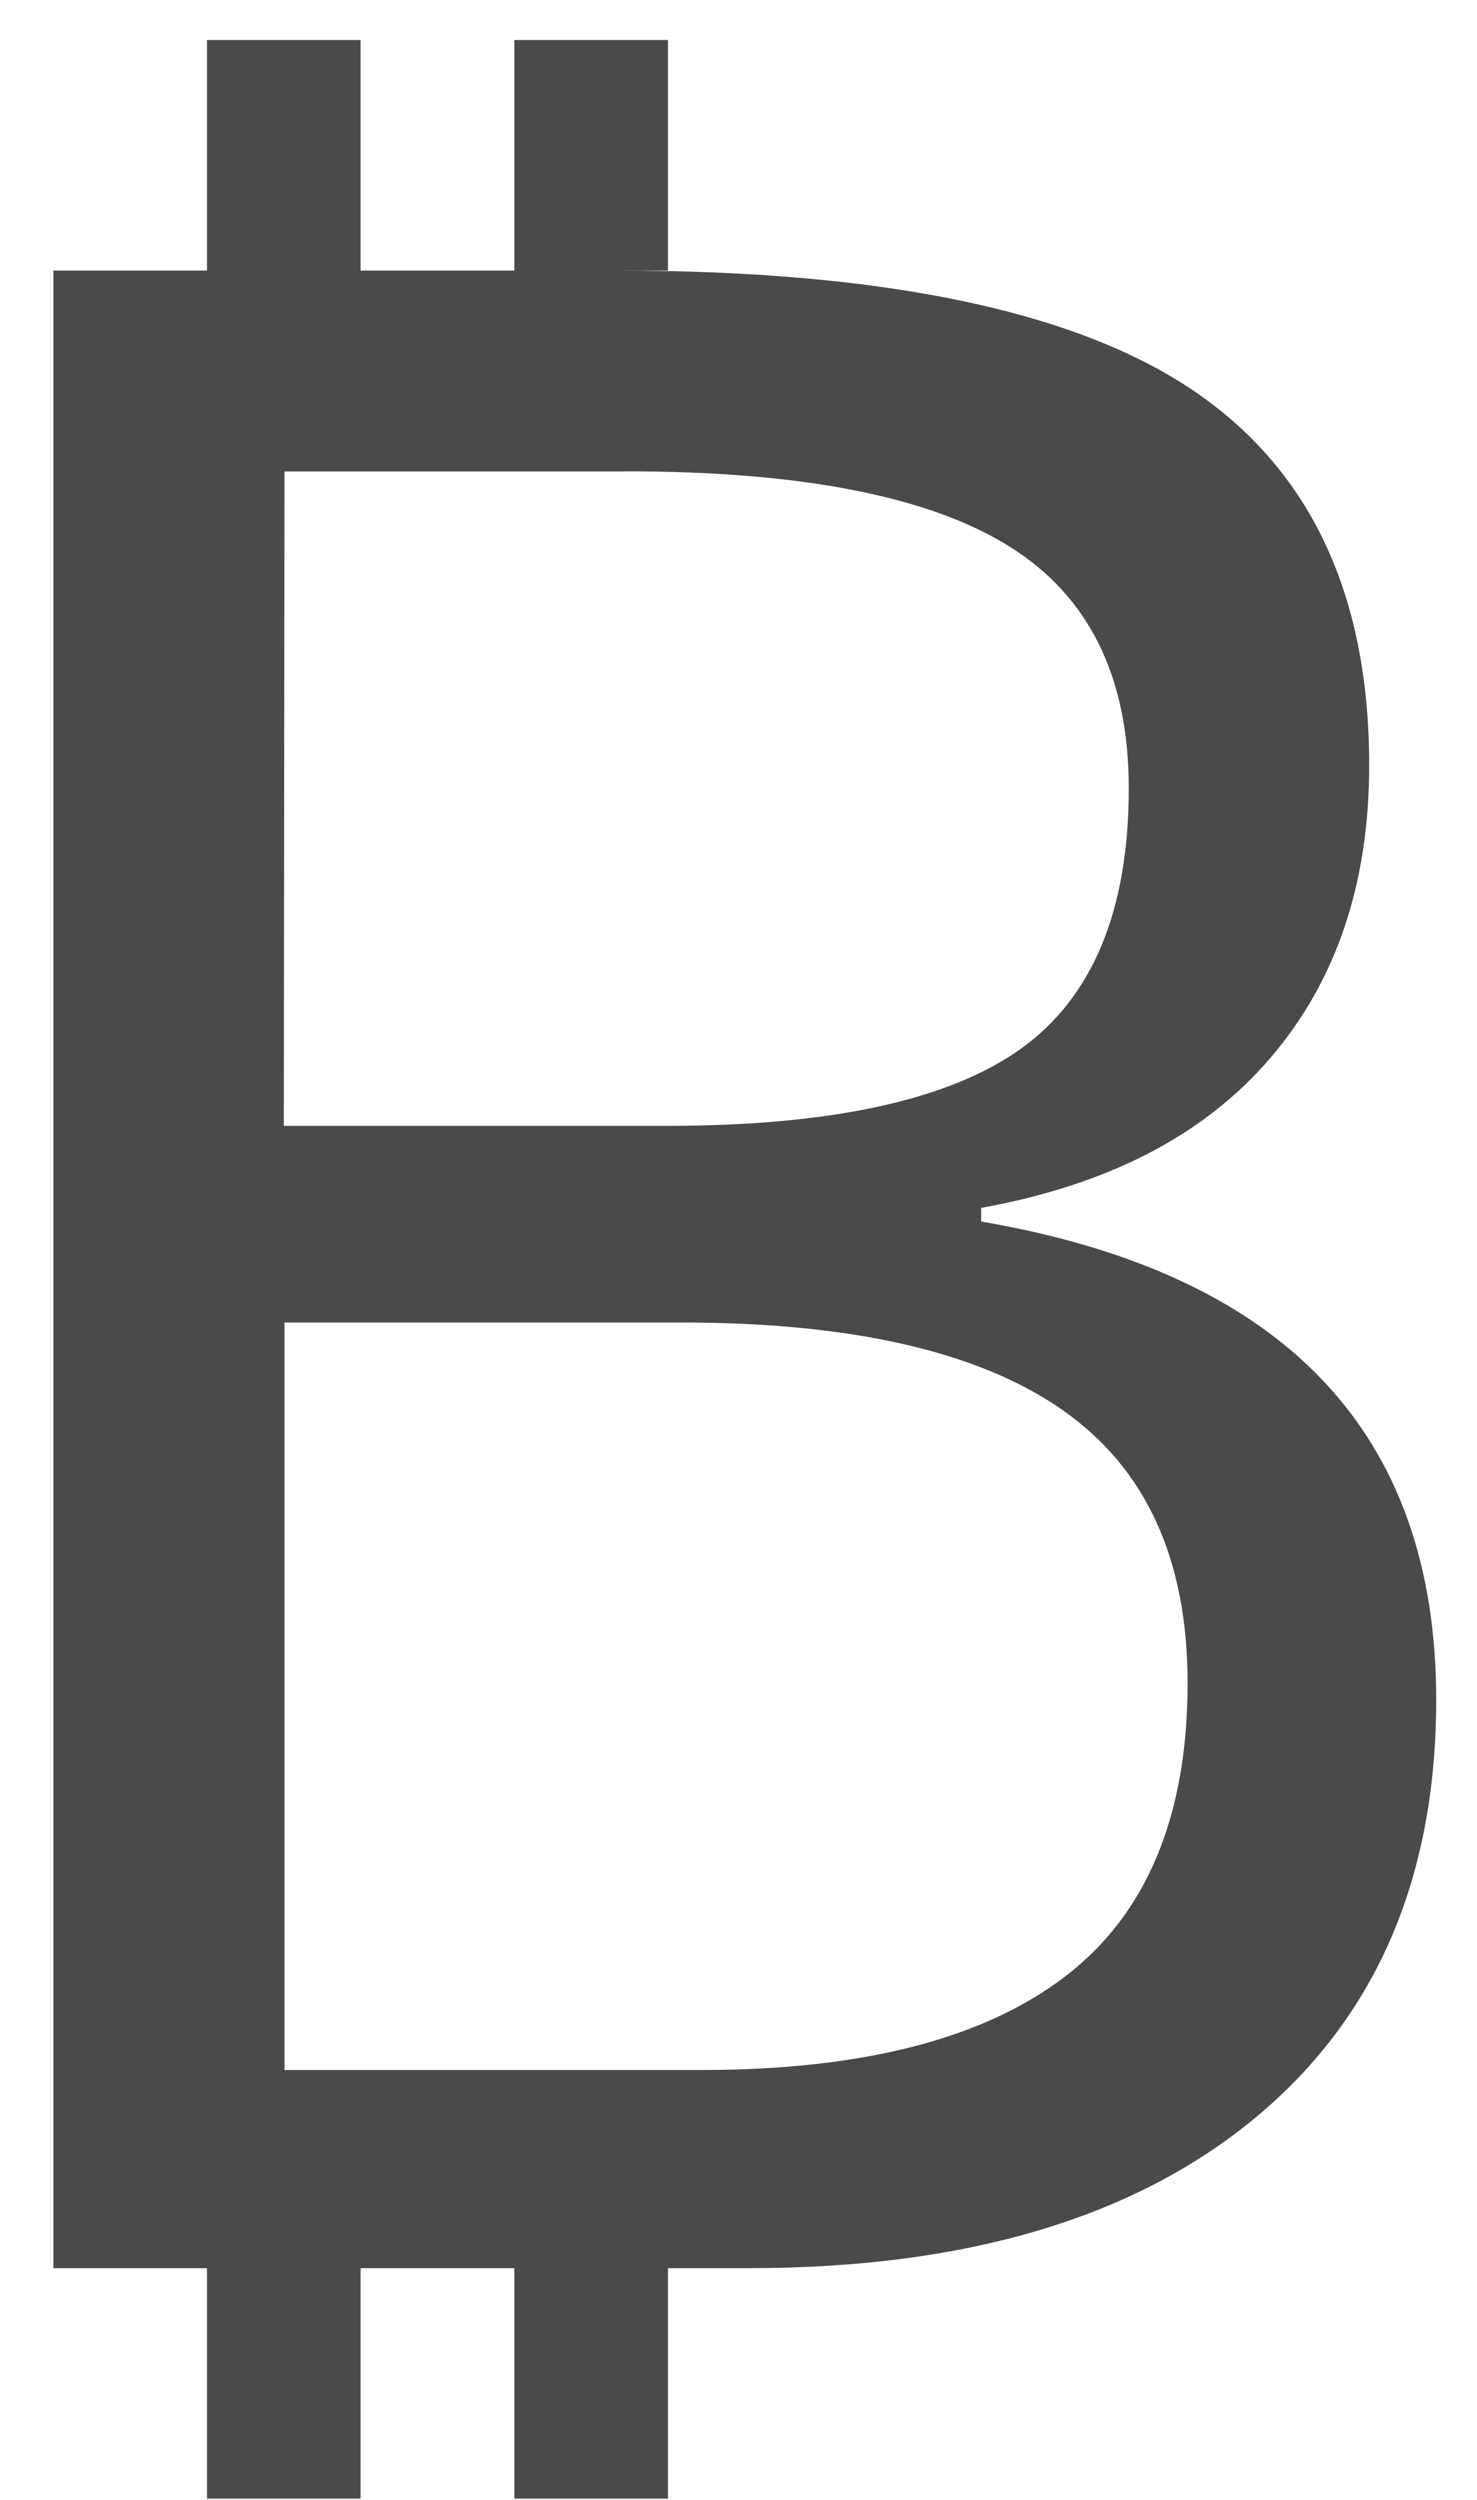 <?xml version="1.0" encoding="UTF-8"?>
<svg width="13px" height="22px" viewBox="0 0 13 22" version="1.1" xmlns="http://www.w3.org/2000/svg" xmlns:xlink="http://www.w3.org/1999/xlink">
    <!-- Generator: Sketch 52.2 (67145) - http://www.bohemiancoding.com/sketch -->
    <title>bitcointalk-white</title>
    <desc>Created with Sketch.</desc>
    <g id="Page-1" stroke="none" stroke-width="1" fill="none" fill-rule="evenodd">
        <g id="Desktop-HD-1920" transform="translate(-403, -704)" fill="#4A4A4A" fill-rule="nonzero">
            <g id="Header">
                <g id="social-icons" transform="translate(275, 703)">
                    <path d="M136.636,11.75 L136.636,11.63 C137.751,11.429 138.598,10.991 139.179,10.313 C139.761,9.636 140.051,8.777 140.051,7.734 C140.051,6.227 139.53,5.125 138.488,4.427 C137.446,3.73 135.759,3.381 133.426,3.381 L133.879,3.381 L133.879,1.352 L132.527,1.352 L132.527,3.381 L131.174,3.381 L131.174,1.352 L129.822,1.352 L129.822,3.381 L128.47,3.381 L128.47,20.961 L129.822,20.961 L129.822,22.989 L131.174,22.989 L131.174,20.961 L132.527,20.961 L132.527,22.989 L133.879,22.989 L133.879,20.961 L134.592,20.961 C136.5,20.961 137.985,20.519 139.048,19.638 C140.11,18.757 140.641,17.53 140.641,15.959 C140.641,13.61 139.306,12.207 136.636,11.75 Z M133.51,5.148 C135.049,5.148 136.171,5.367 136.876,5.804 C137.582,6.241 137.935,6.952 137.935,7.938 C137.935,9.012 137.617,9.776 136.985,10.23 C136.352,10.682 135.313,10.908 133.87,10.908 L130.498,10.908 L130.504,5.149 L133.51,5.149 L133.51,5.148 Z M137.376,18.393 C136.659,18.943 135.59,19.217 134.172,19.217 L130.504,19.217 L130.504,12.639 L134.003,12.639 C135.502,12.639 136.619,12.896 137.352,13.409 C138.086,13.922 138.453,14.723 138.453,15.814 C138.452,16.984 138.093,17.844 137.376,18.393 Z" id="bitcointalk-white"></path>
                </g>
            </g>
        </g>
    </g>
</svg>